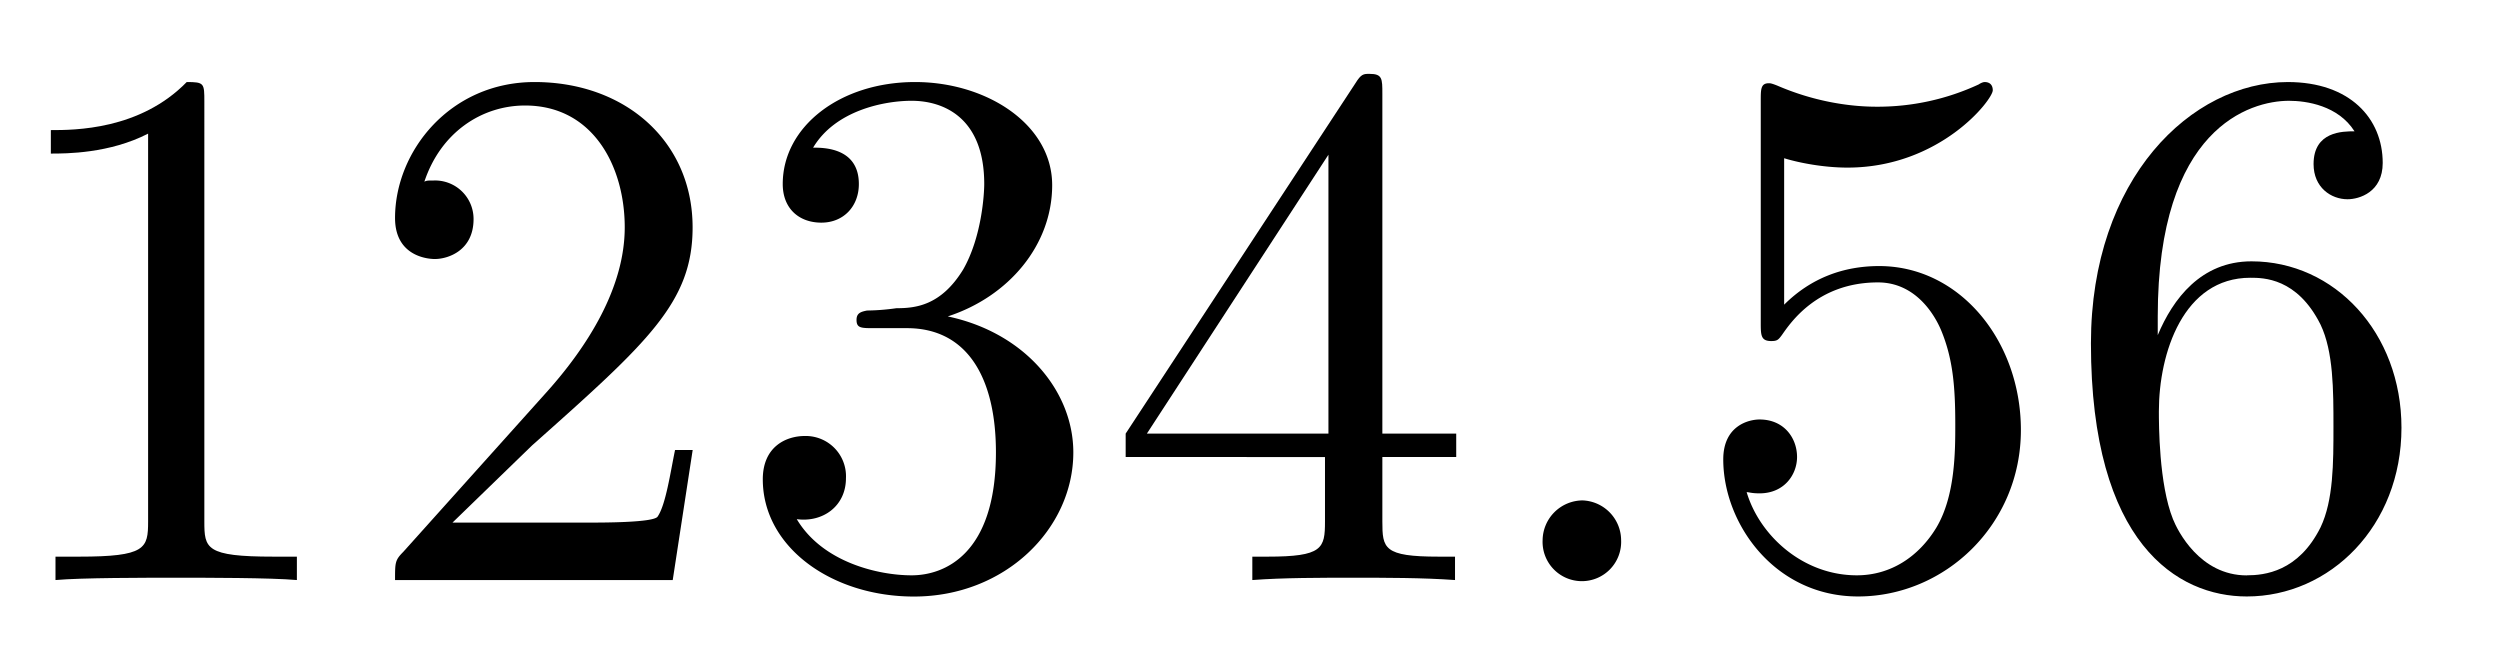 <svg xmlns="http://www.w3.org/2000/svg" xmlns:xlink="http://www.w3.org/1999/xlink" width="33.338" height="8.966"><defs><path id="a" d="M2.938-6.375c0-.25 0-.266-.235-.266C2.078-6 1.203-6 .891-6v.313c.203 0 .78 0 1.297-.266v5.172c0 .36-.032.469-.922.469H.953V0c.344-.031 1.203-.031 1.61-.031.39 0 1.265 0 1.609.031v-.312h-.313c-.906 0-.921-.11-.921-.47Zm0 0"/><path id="b" d="m1.266-.766 1.062-1.03c1.547-1.376 2.14-1.907 2.14-2.907 0-1.14-.89-1.938-2.109-1.938C1.234-6.64.5-5.719.5-4.828c0 .547.5.547.531.547.172 0 .516-.11.516-.532a.513.513 0 0 0-.531-.515c-.079 0-.094 0-.125.016.218-.657.765-1.016 1.343-1.016.907 0 1.329.812 1.329 1.625 0 .797-.485 1.578-1.047 2.203L.609-.375C.5-.265.5-.235.5 0h3.703l.266-1.734h-.235C4.172-1.437 4.11-1 4-.844c-.062.078-.719.078-.937.078Zm0 0"/><path id="c" d="M2.89-3.516c.813-.265 1.391-.953 1.391-1.75 0-.812-.875-1.375-1.828-1.375-1 0-1.765.594-1.765 1.36 0 .328.218.515.515.515s.5-.218.5-.515c0-.485-.469-.485-.61-.485.298-.5.954-.625 1.313-.625.422 0 .969.22.969 1.11 0 .125-.031.703-.281 1.14-.297.485-.64.516-.89.516a3 3 0 0 1-.392.031c-.078.016-.14.031-.14.125 0 .11.062.11.234.11h.438c.812 0 1.187.672 1.187 1.656 0 1.36-.687 1.64-1.125 1.64S1.22-.233.875-.812c.344.047.656-.171.656-.546a.537.537 0 0 0-.547-.563c-.25 0-.562.14-.562.578C.422-.437 1.344.22 2.437.22c1.22 0 2.126-.906 2.126-1.922 0-.813-.641-1.594-1.672-1.813m0 0"/><path id="d" d="M2.938-1.64v.859c0 .36-.032.469-.766.469h-.203V0c.406-.031.922-.031 1.344-.031.421 0 .937 0 1.359.031v-.312h-.219c-.734 0-.75-.11-.75-.47v-.859h.985v-.312h-.985v-4.531c0-.203 0-.266-.172-.266-.078 0-.11 0-.187.125L.28-1.953v.312Zm.046-.313H.563l2.421-3.719Zm0 0"/><path id="f" d="M4.469-2c0-1.187-.813-2.187-1.89-2.187-.47 0-.907.156-1.267.515v-1.953c.204.063.532.125.844.125 1.235 0 1.938-.906 1.938-1.031 0-.063-.032-.11-.11-.11 0 0-.03 0-.078.032a3.2 3.2 0 0 1-1.36.297c-.39 0-.858-.079-1.327-.282-.078-.031-.094-.031-.11-.031C1-6.625 1-6.547 1-6.391v2.954c0 .171 0 .25.14.25.079 0 .094-.016.141-.079.11-.156.469-.703 1.282-.703.515 0 .765.453.843.64.156.376.188.75.188 1.25 0 .36 0 .954-.25 1.376-.235.39-.61.64-1.063.64-.719 0-1.297-.53-1.469-1.109.032 0 .063.016.172.016.329 0 .5-.25.5-.485 0-.25-.171-.5-.5-.5-.14 0-.484.079-.484.532C.5-.75 1.188.219 2.297.219 3.453.219 4.469-.734 4.469-2m0 0"/><path id="g" d="M1.313-3.266v-.25c0-2.515 1.234-2.875 1.75-2.875.234 0 .656.063.874.407-.156 0-.546 0-.546.437 0 .313.234.469.453.469.156 0 .469-.094.469-.484 0-.594-.438-1.079-1.266-1.079C1.766-6.64.422-5.359.422-3.156.422-.484 1.578.219 2.5.219c1.11 0 2.063-.938 2.063-2.25 0-1.266-.891-2.219-2-2.219-.672 0-1.047.5-1.25.984M2.5-.062c-.625 0-.922-.594-.984-.75-.188-.47-.188-1.266-.188-1.438 0-.781.328-1.781 1.219-1.781.172 0 .625 0 .937.625.172.36.172.875.172 1.36 0 .483 0 .983-.172 1.343-.296.594-.75.64-.984.64m0 0"/><path id="e" d="M1.906-.531a.534.534 0 0 0-.515-.531.537.537 0 0 0-.532.53.524.524 0 1 0 1.047 0m0 0"/></defs><use xlink:href="#a" x="-.213" y="7.735"/><use xlink:href="#b" x="4.768" y="7.735"/><use xlink:href="#c" x="9.75" y="7.735"/><use xlink:href="#d" x="14.731" y="7.735"/><use xlink:href="#e" x="19.712" y="7.735"/><use xlink:href="#f" x="22.48" y="7.735"/><use xlink:href="#g" x="27.461" y="7.735"/></svg>